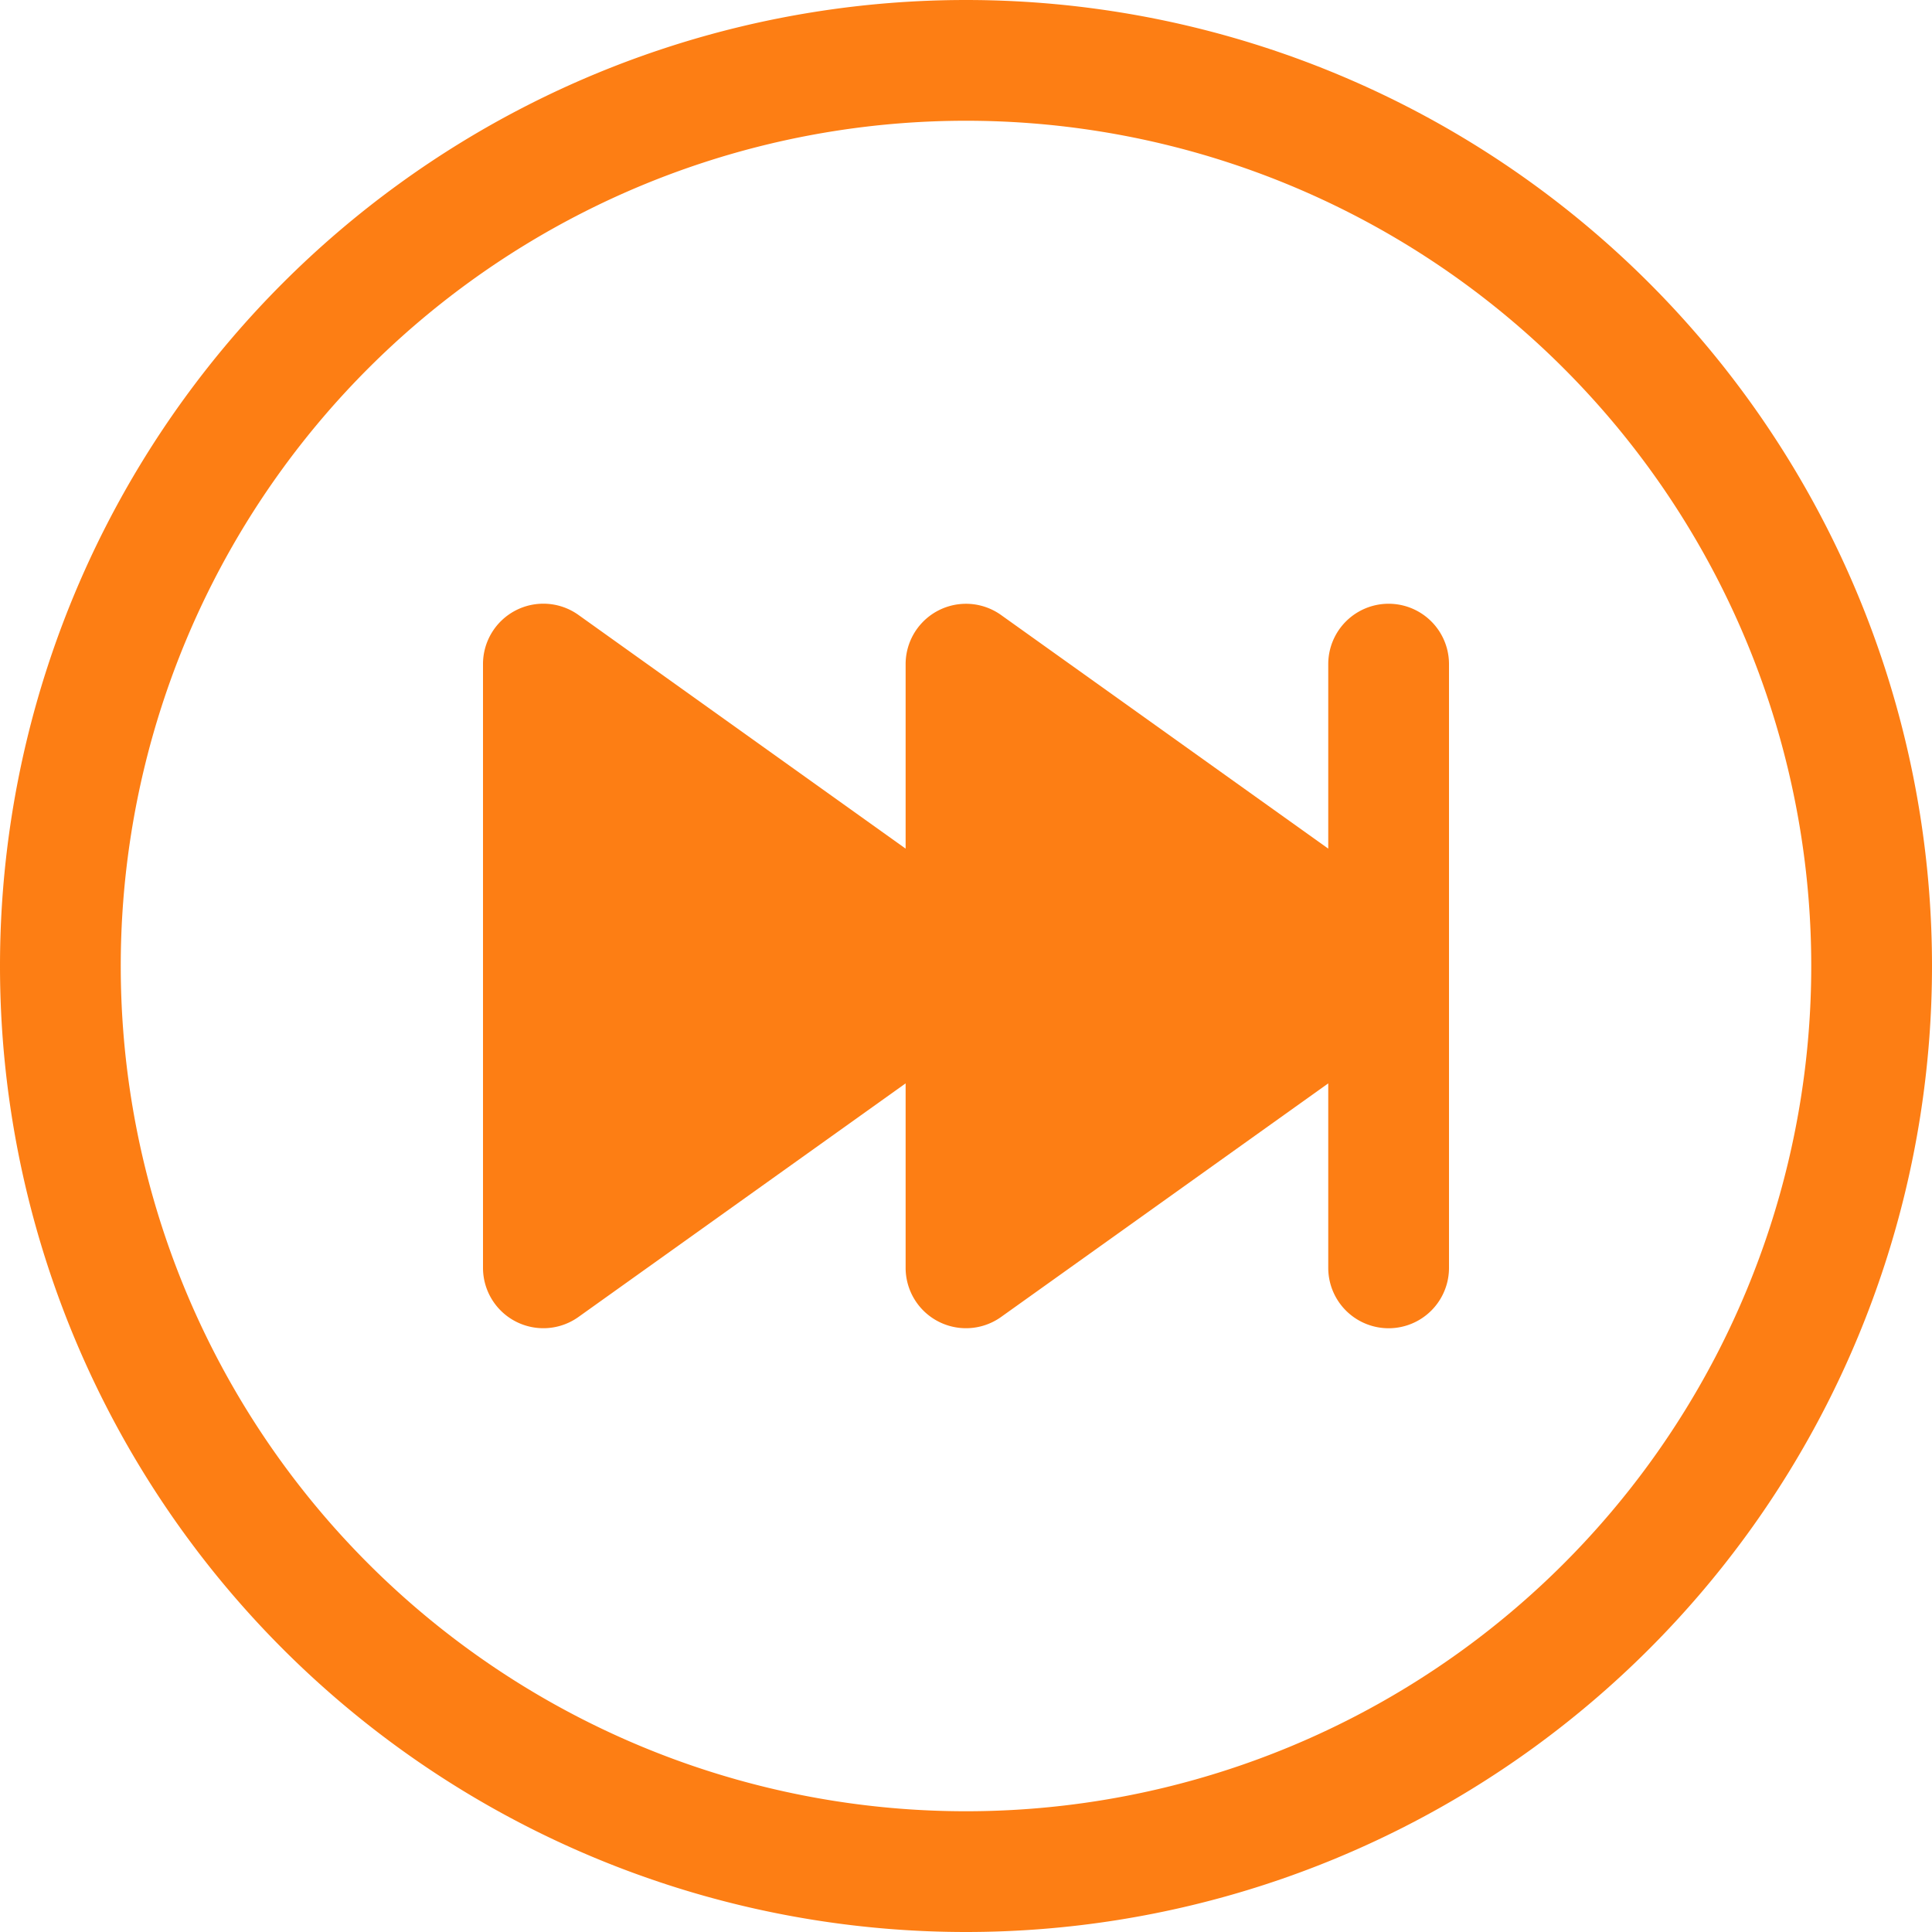 <svg xmlns="http://www.w3.org/2000/svg" width="16" height="16" fill="#fd7e14" class="bi bi-skip-forward-circle" viewBox="0 0 16 16">
  <path d="M8 15A7 7 0 1 1 8 1a7 7 0 0 1 0 14m0 1A8 8 0 1 0 8 0a8 8 0 0 0 0 16"/>
  <path d="M4.271 5.055a.5.5 0 0 1 .52.038L7.5 7.028V5.5a.5.5 0 0 1 .79-.407L11 7.028V5.5a.5.5 0 0 1 1 0v5a.5.5 0 0 1-1 0V8.972l-2.71 1.935a.5.5 0 0 1-.79-.407V8.972l-2.71 1.935A.5.5 0 0 1 4 10.5v-5a.5.5 0 0 1 .271-.445"/>
</svg>